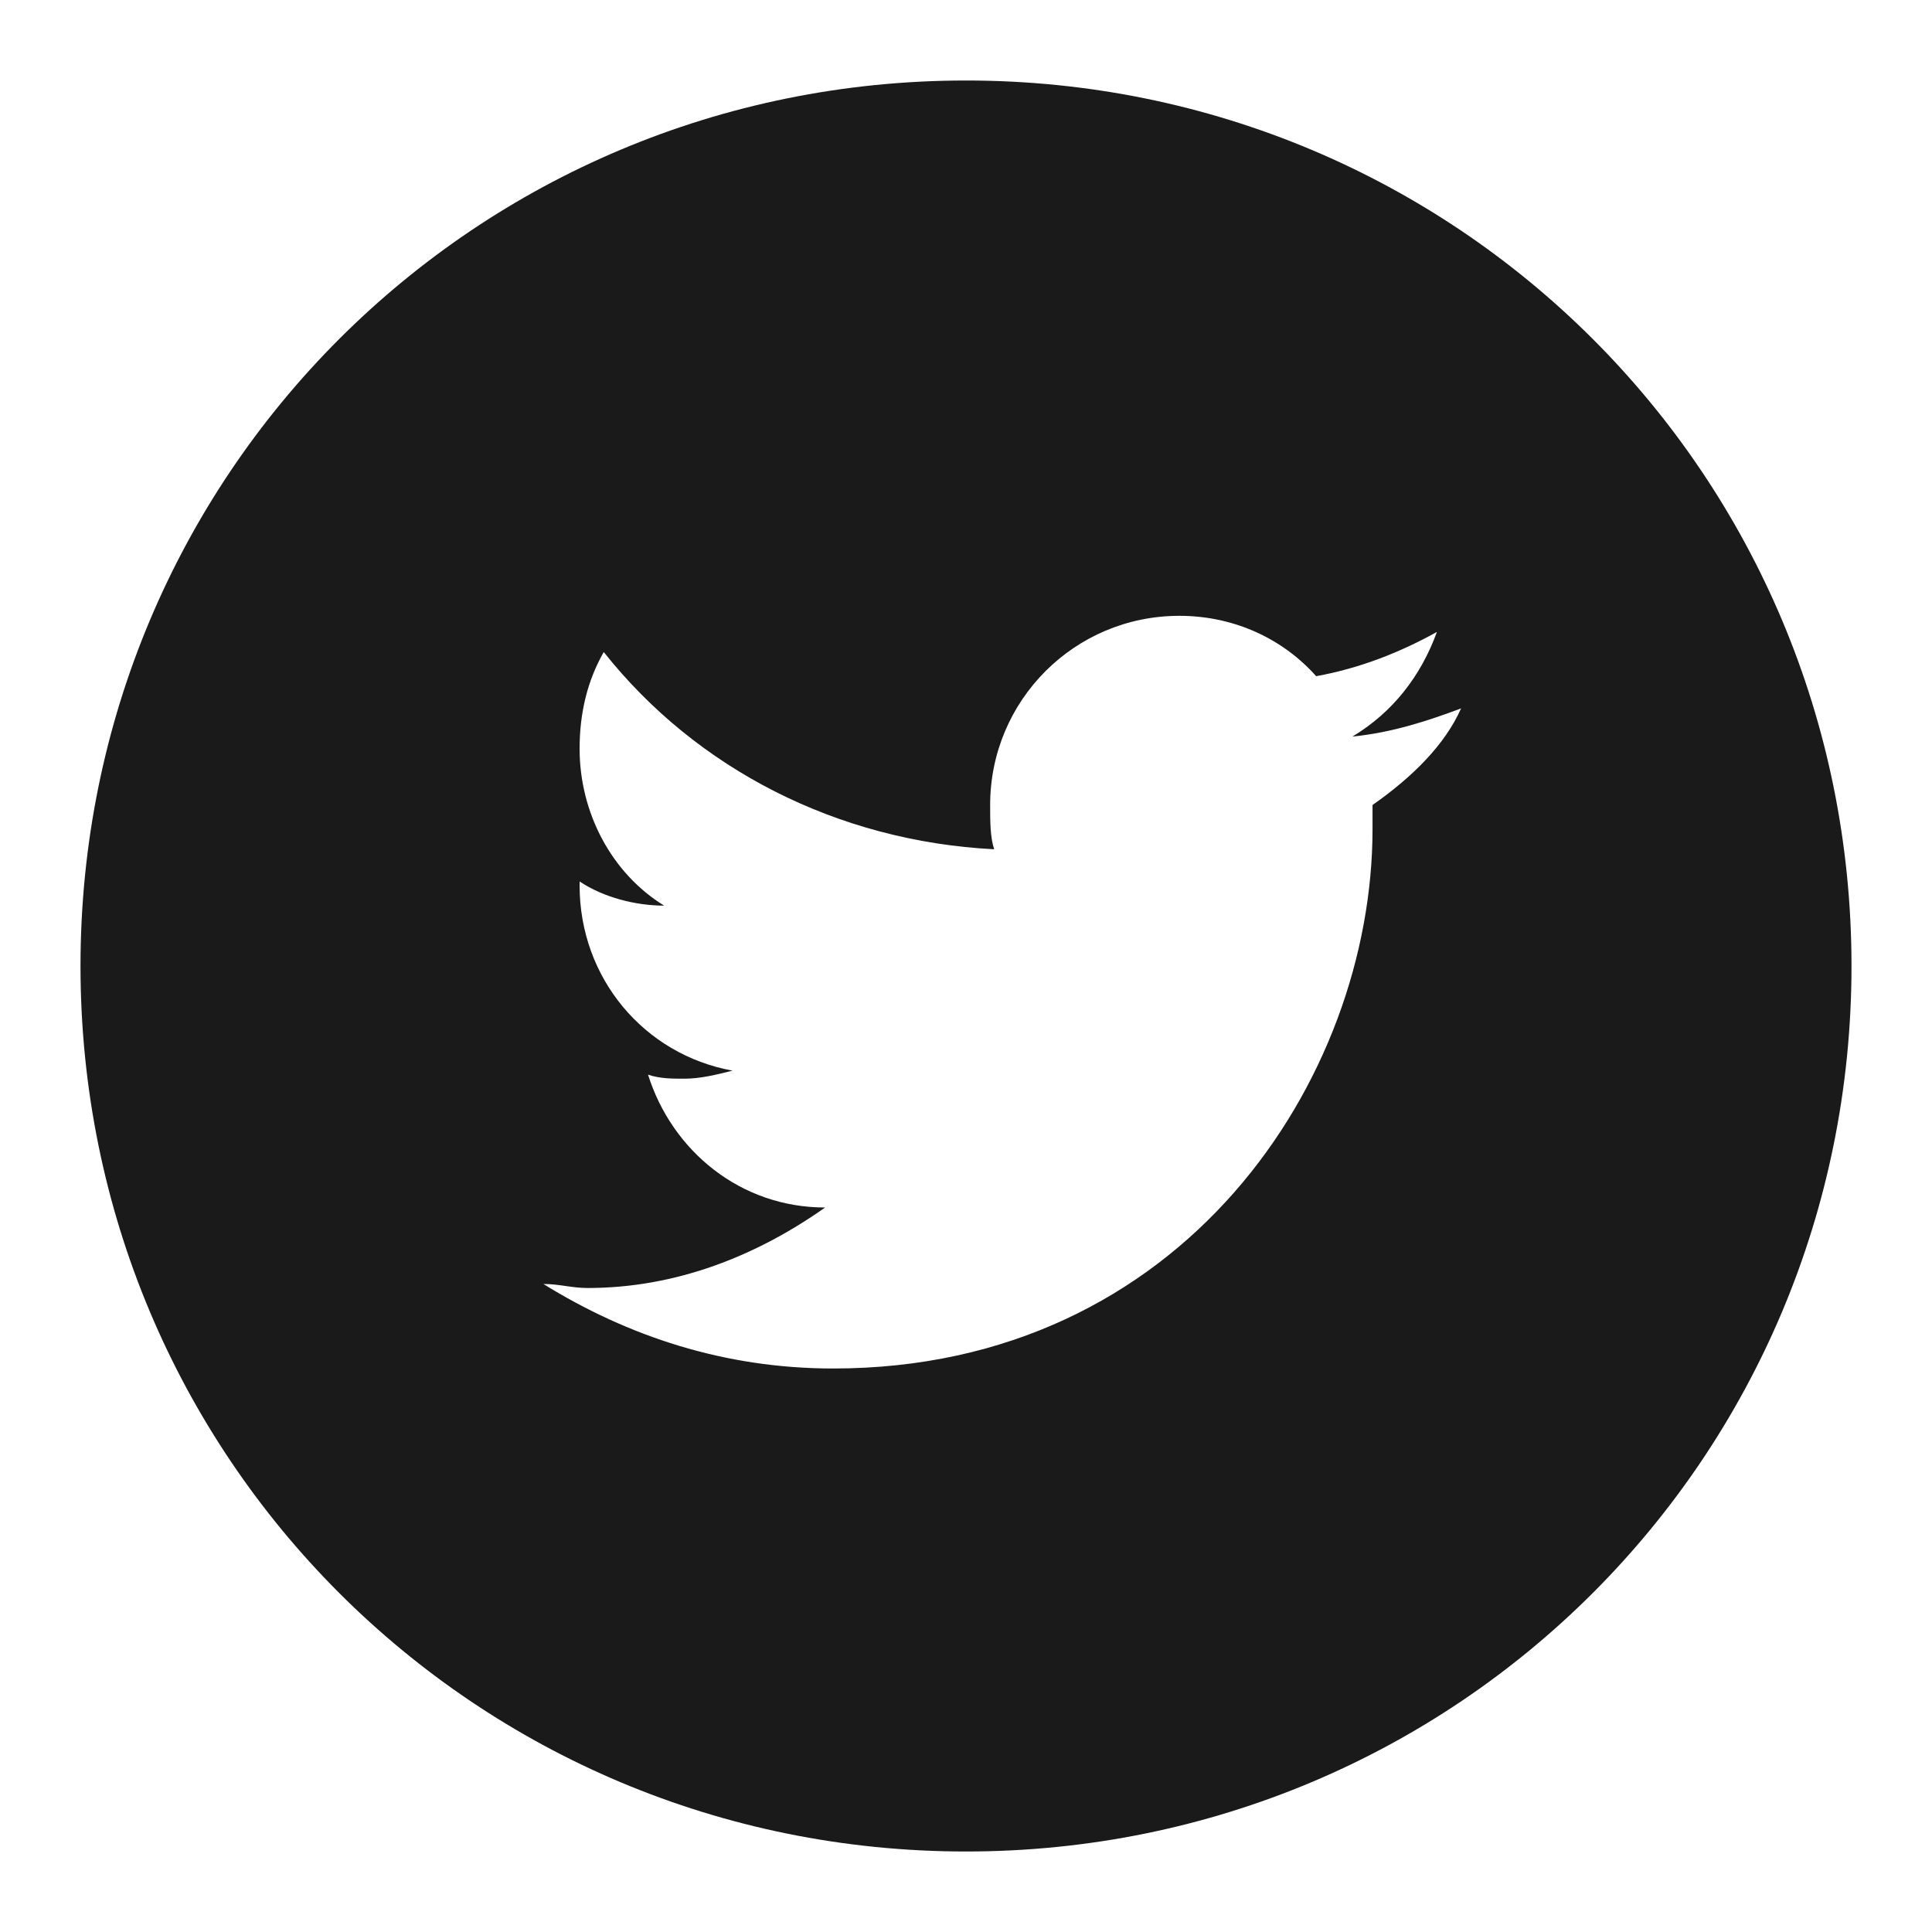<svg width="24" height="24" fill="none" xmlns="http://www.w3.org/2000/svg"><path d="M12 1C5.9 1 1 5.9 1 12s4.9 11 11 11 11-4.9 11-11S18.1 1 12 1Zm5.05 9v.3c0 3.1-2.35 6.7-6.7 6.7-1.35 0-2.55-.4-3.6-1.05.2 0 .35.05.55.05 1.1 0 2.1-.4 2.95-1-1.05 0-1.9-.7-2.2-1.65.15.05.3.05.45.05.2 0 .4-.05.6-.1-1.1-.2-1.9-1.15-1.9-2.3v-.05c.3.2.7.3 1.05.3-.65-.4-1.05-1.15-1.05-1.95 0-.45.1-.85.3-1.2 1.15 1.45 2.9 2.35 4.85 2.45-.05-.15-.05-.35-.05-.55 0-1.3 1.05-2.35 2.35-2.35.7 0 1.3.3 1.7.75.55-.1 1.05-.3 1.5-.55-.2.55-.55 1-1.05 1.3.5-.05.95-.2 1.35-.35-.2.45-.6.85-1.1 1.2Z" fill="#1A1A1A"/></svg>